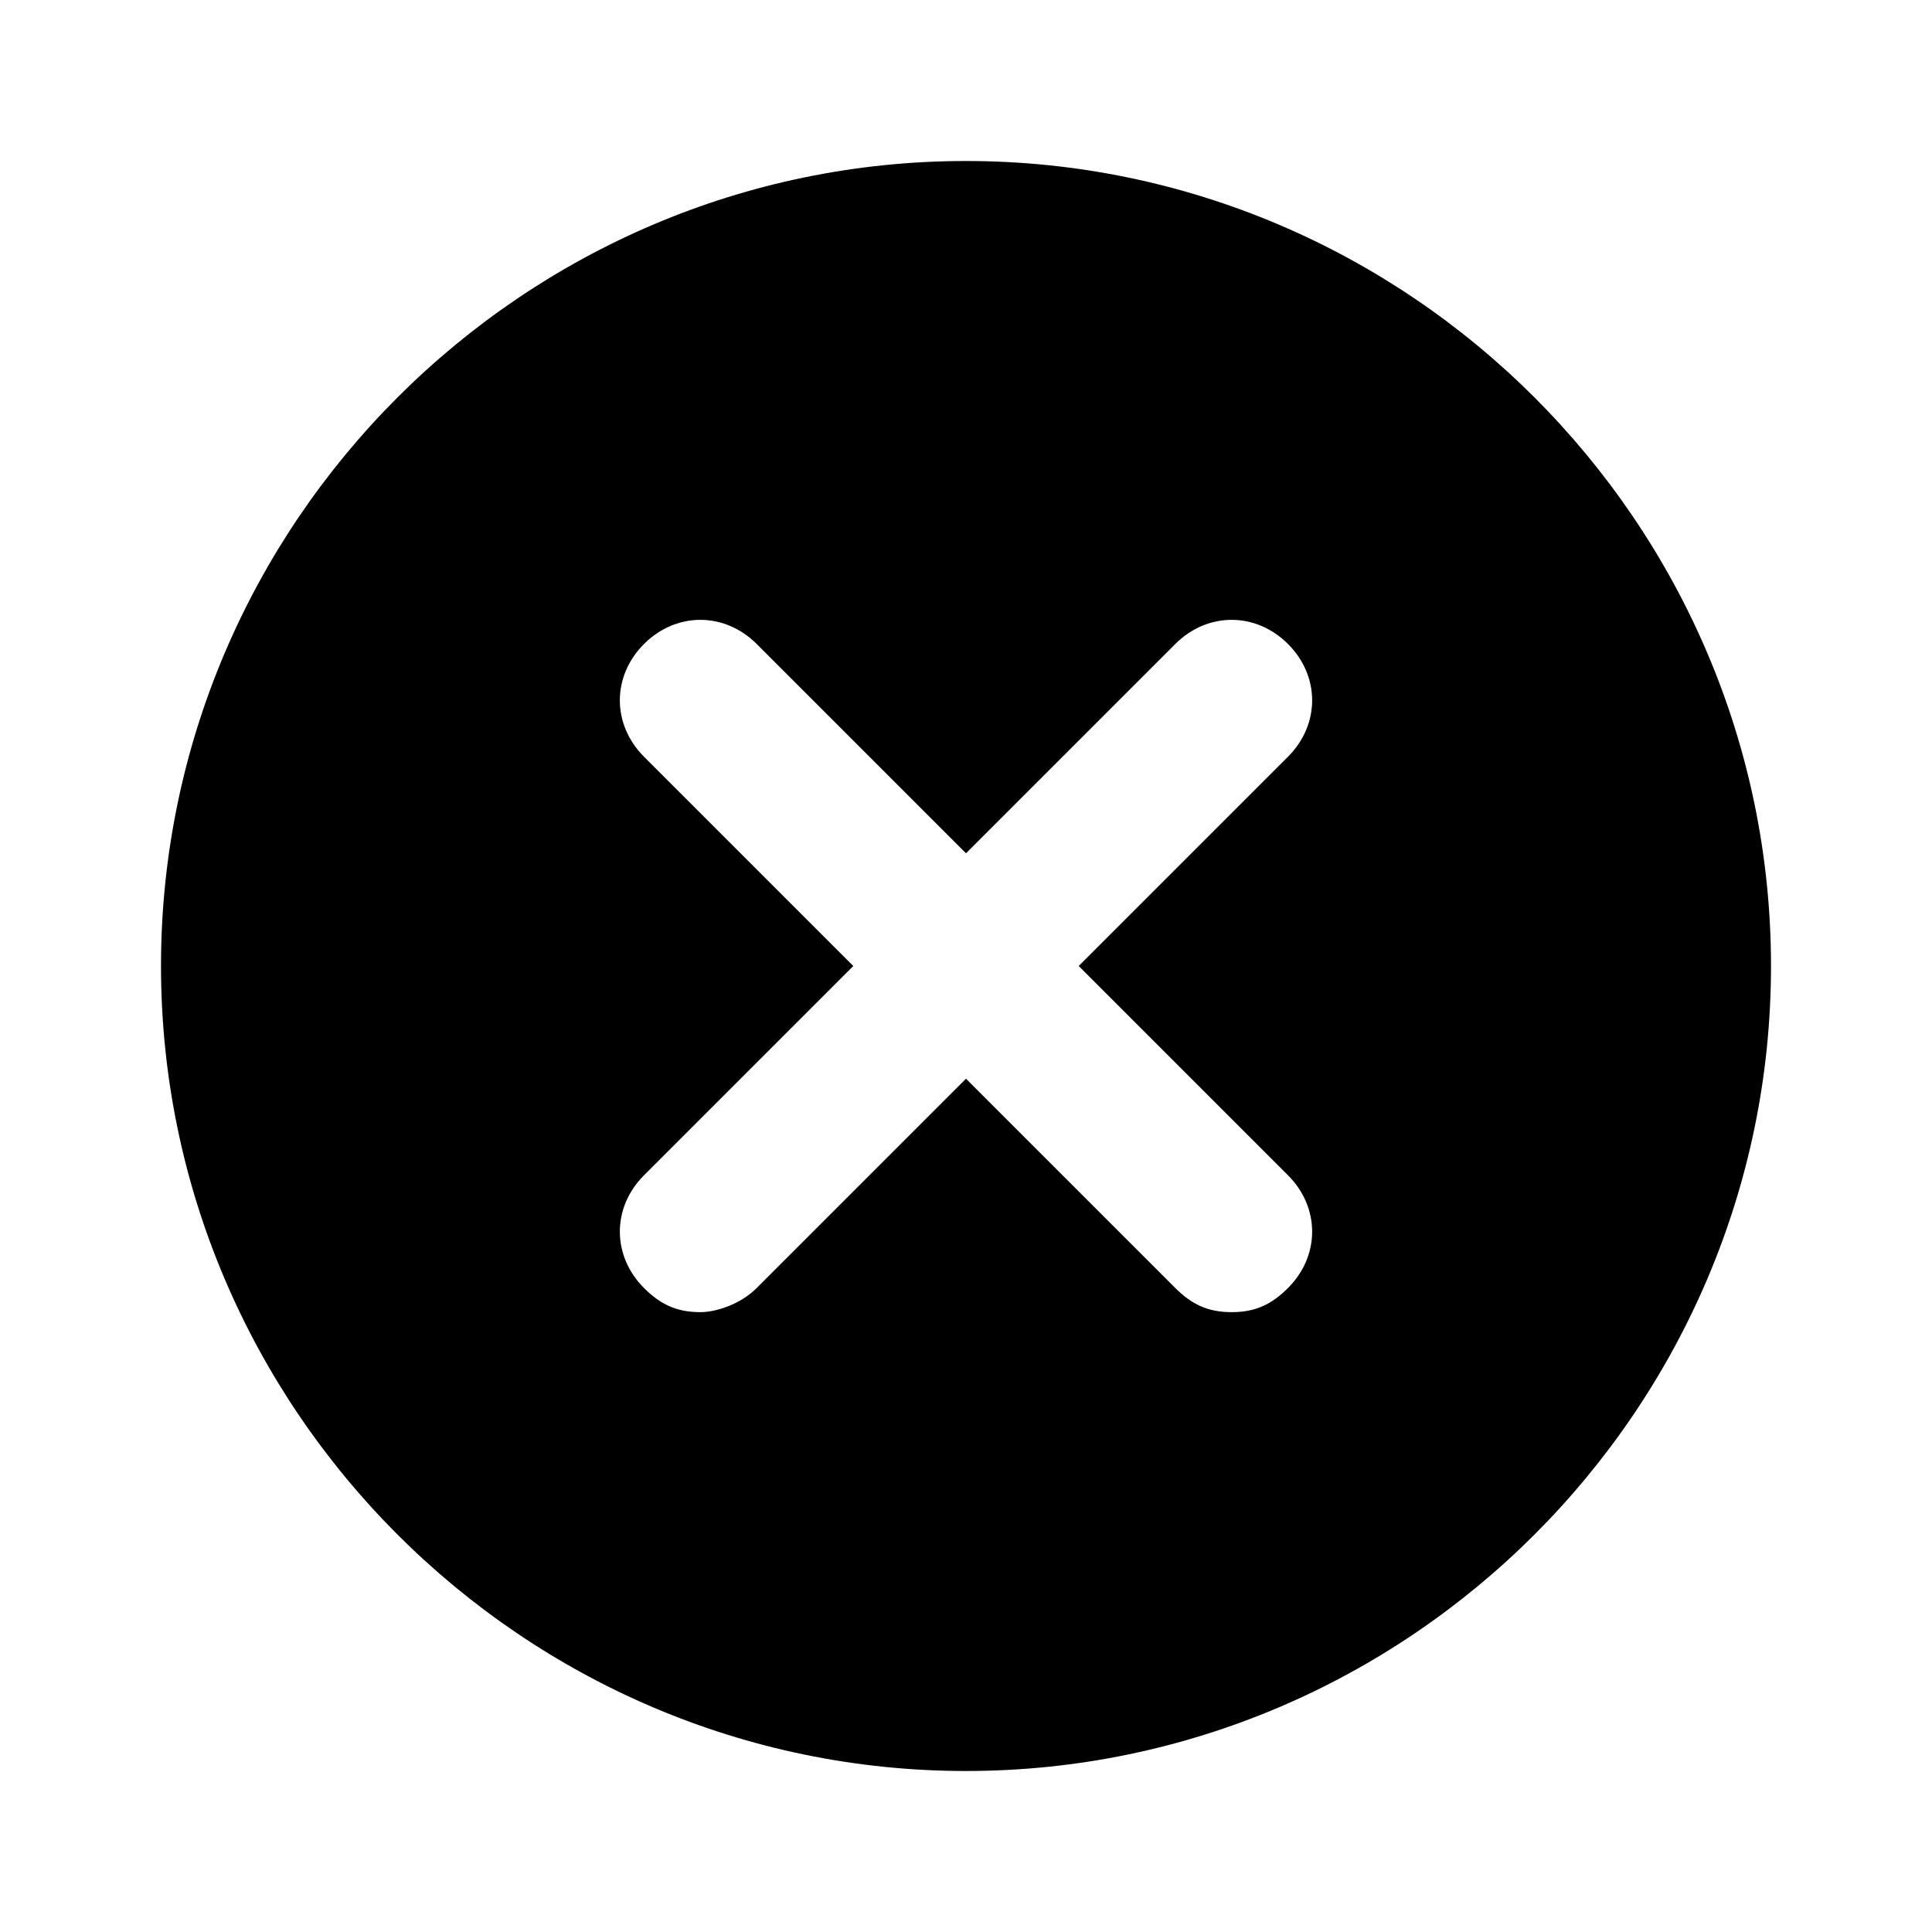 <svg xmlns="http://www.w3.org/2000/svg" width="24" height="24" fill="none" viewBox="0 0 24 24"><path fill="#000" d="M12 2C6.5 2 2 6.5 2 12C2 17.5 6.5 22 12 22C17.5 22 22 17.5 22 12C22 6.5 17.5 2 12 2ZM16 14.6C16.4 15 16.4 15.6 16 16C15.8 16.2 15.6 16.3 15.3 16.3C15 16.3 14.8 16.2 14.6 16L12 13.4L9.4 16C9.2 16.2 8.9 16.3 8.7 16.3C8.4 16.3 8.2 16.2 8 16C7.6 15.6 7.6 15 8 14.6L10.6 12L8 9.4C7.6 9 7.6 8.4 8 8C8.4 7.6 9 7.6 9.4 8L12 10.6L14.6 8C15 7.6 15.6 7.6 16 8C16.4 8.4 16.4 9 16 9.4L13.4 12L16 14.6Z"/></svg>